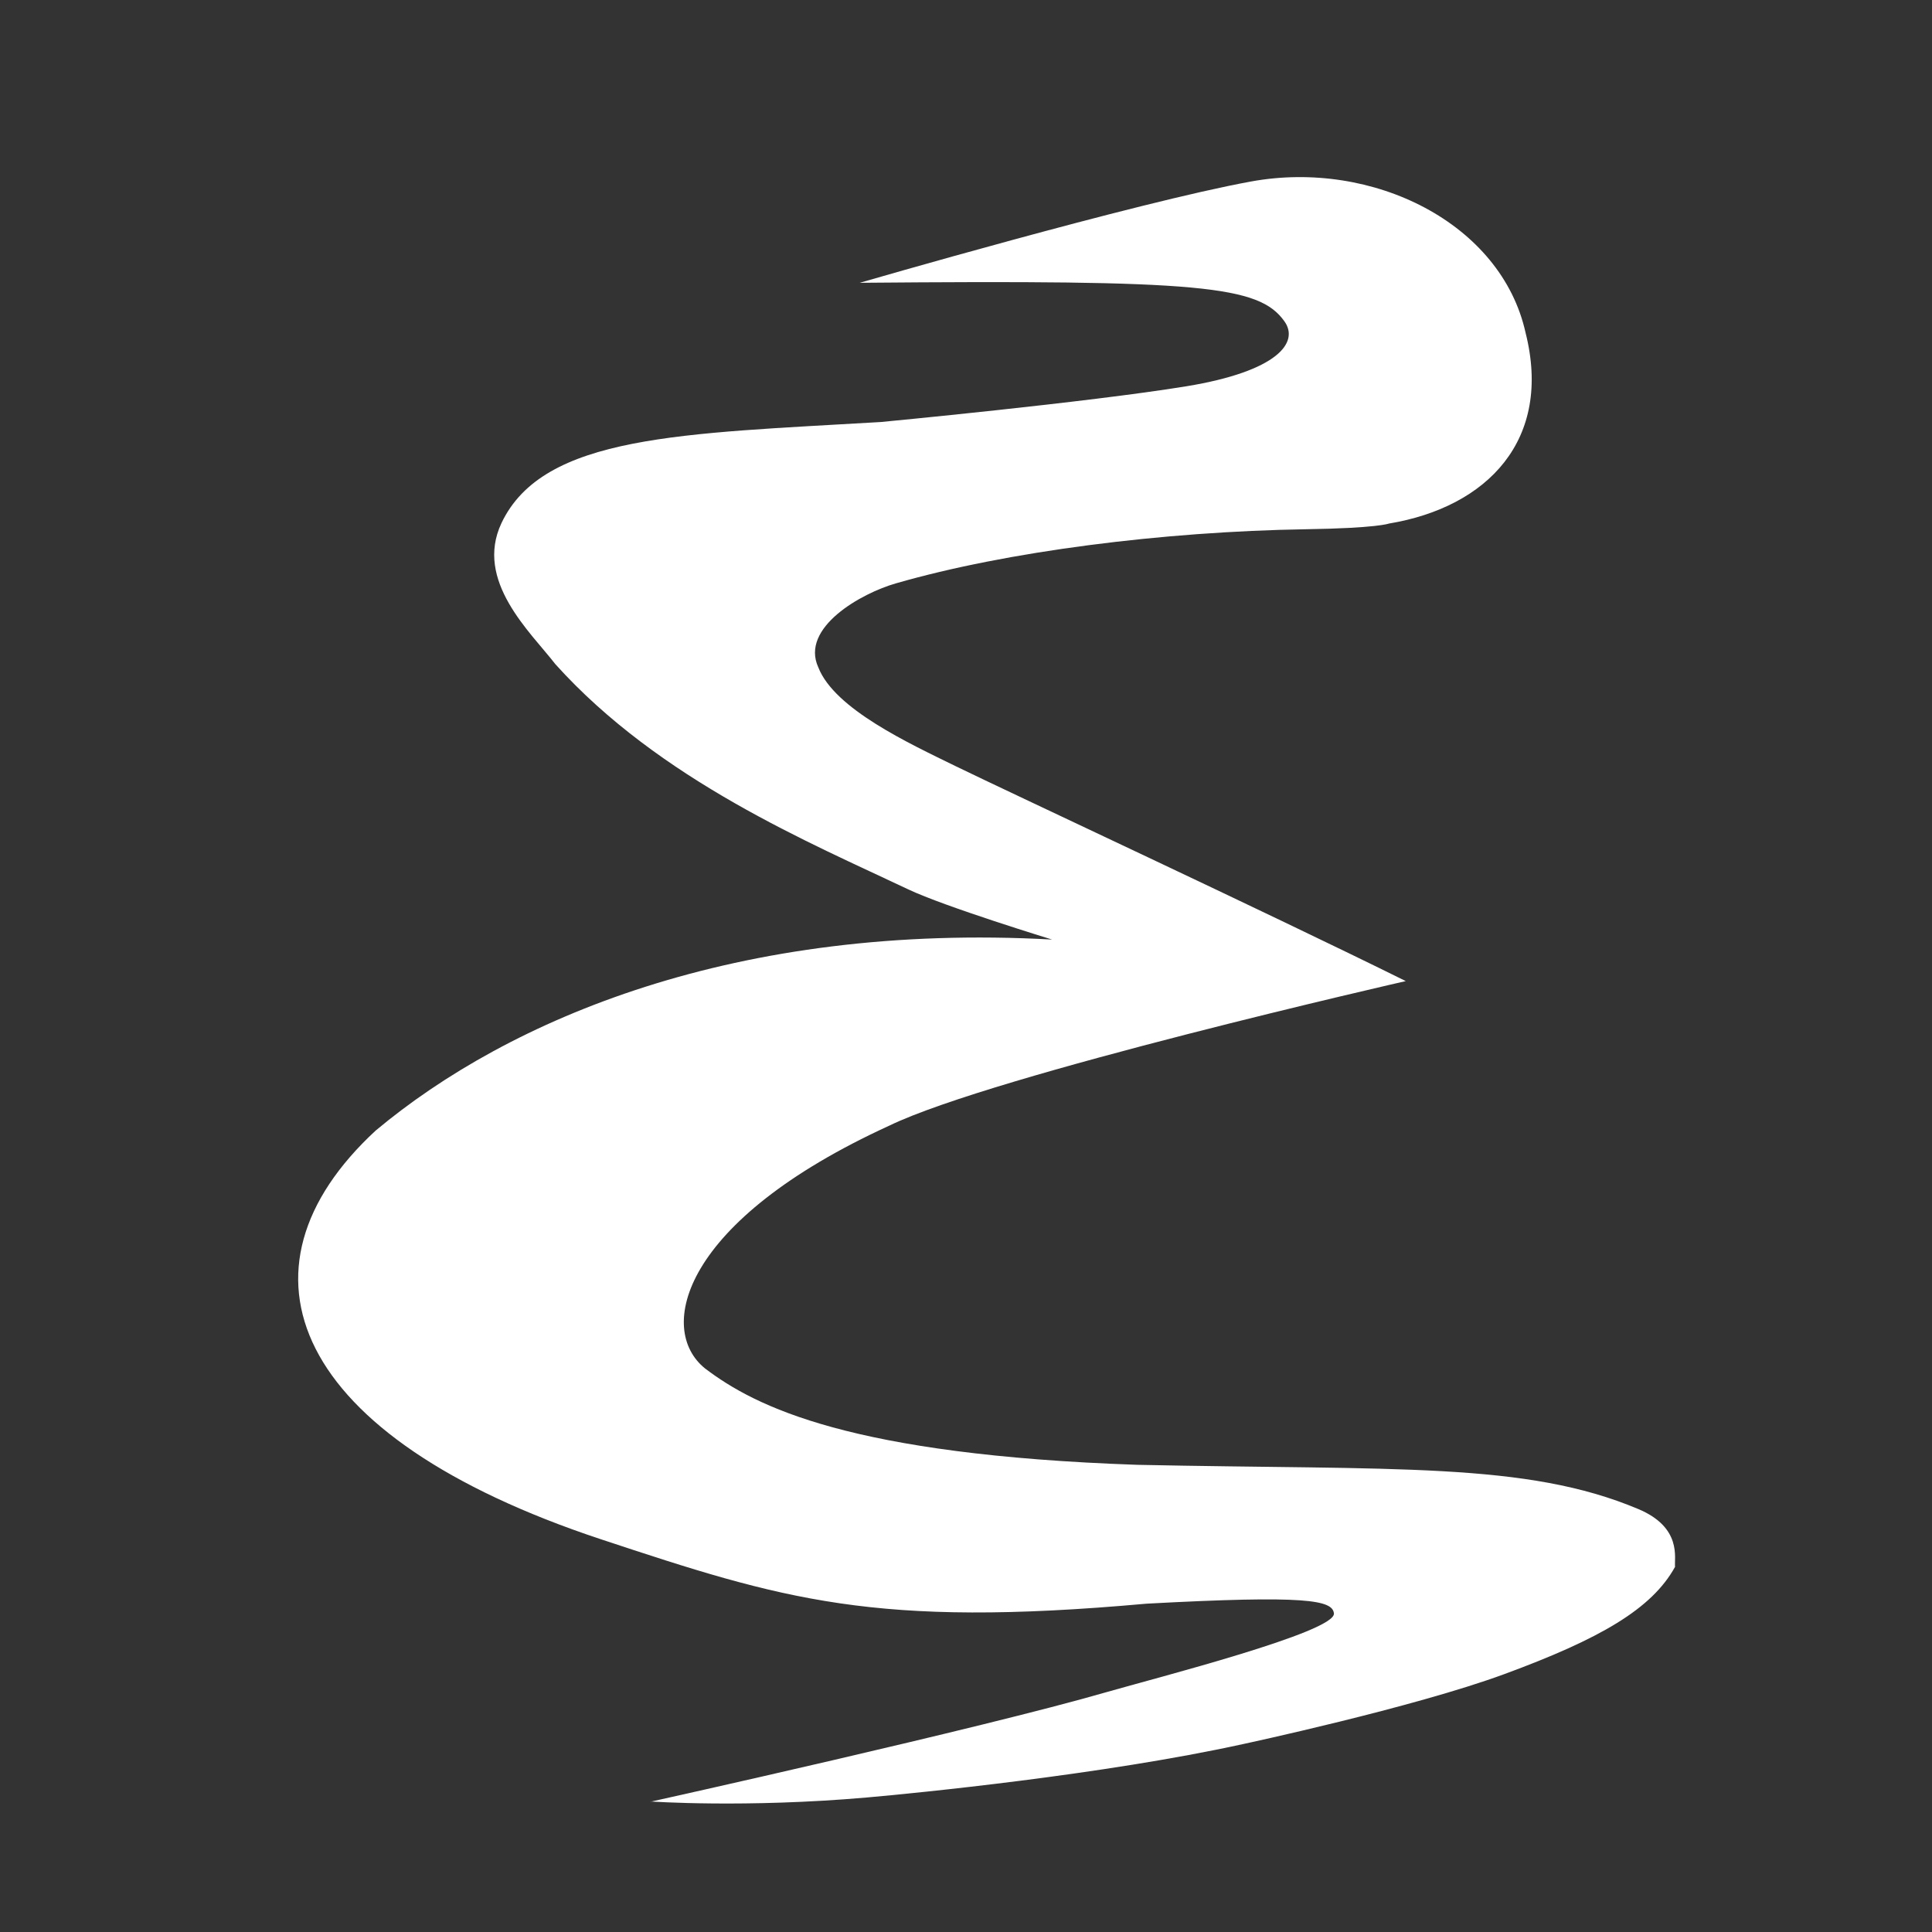 <!-- Gnu Emacs Icon
   Copyright (C) 2008-2017 Free Software Foundation, Inc.

   Author: Nicolas Petton <nicolas@petton.fr>

   This file is part of GNU Emacs.

   GNU Emacs is free software: you can redistribute it and/or modify
   it under the terms of the GNU General Public License as published by
   the Free Software Foundation; either version 3 of the License, or
   (at your option) any later version.

   GNU Emacs is distributed in the hope that it will be useful,
   but WITHOUT ANY WARRANTY; without even the implied warranty of
   MERCHANTABILITY or FITNESS FOR A PARTICULAR PURPOSE.  See the
   GNU General Public License for more details.

   You should have received a copy of the GNU General Public License
   along with GNU Emacs.  If not, see <http://www.gnu.org/licenses/>.

-->
<svg xmlns="http://www.w3.org/2000/svg" viewBox="0 0 16 16" height="16" width="16" fill="white">
  <rect x="0" y="0" width="16" height="16" fill="#333333" stroke="none"/>
  <path d="m 5.389,14.919 c 0,0 0.783,0.055 1.79,-0.033 0.408,-0.036 1.956,-0.188 3.114,-0.442 0,0 1.411,-0.302 2.166,-0.58 0.79,-0.291 1.22,-0.538 1.413,-0.888 -0.008,-0.072 0.06,-0.326 -0.305,-0.479 C 12.636,12.105 11.556,12.176 9.418,12.131 7.048,12.049 6.259,11.652 5.839,11.333 5.436,11.009 5.639,10.112 7.365,9.322 8.234,8.901 11.642,8.125 11.642,8.125 10.495,7.557 8.354,6.56 7.914,6.345 7.528,6.156 6.911,5.871 6.777,5.527 c -0.152,-0.33 0.358,-0.615 0.643,-0.696 0.918,-0.265 2.213,-0.429 3.393,-0.448 0.593,-0.009 0.689,-0.047 0.689,-0.047 0.818,-0.136 1.356,-0.695 1.132,-1.581 -0.201,-0.905 -1.263,-1.436 -2.273,-1.252 -0.95,0.173 -3.241,0.839 -3.241,0.839 2.832,-0.025 3.306,0.023 3.517,0.319 0.125,0.175 -0.057,0.414 -0.812,0.538 -0.822,0.134 -2.531,0.296 -2.531,0.296 -1.639,0.097 -2.794,0.104 -3.141,0.837 -0.226,0.479 0.241,0.903 0.446,1.168 0.866,0.963 2.117,1.483 2.922,1.865 0.303,0.144 1.192,0.416 1.192,0.416 -2.612,-0.144 -4.497,0.658 -5.602,1.582 -1.25,1.156 -0.697,2.535 1.864,3.384 1.513,0.501 2.263,0.737 4.52,0.534 1.329,-0.072 1.539,-0.029 1.552,0.08 0.019,0.154 -1.476,0.535 -1.885,0.653 -1.038,0.3 -3.76,0.904 -3.774,0.907 z" />
</svg>
